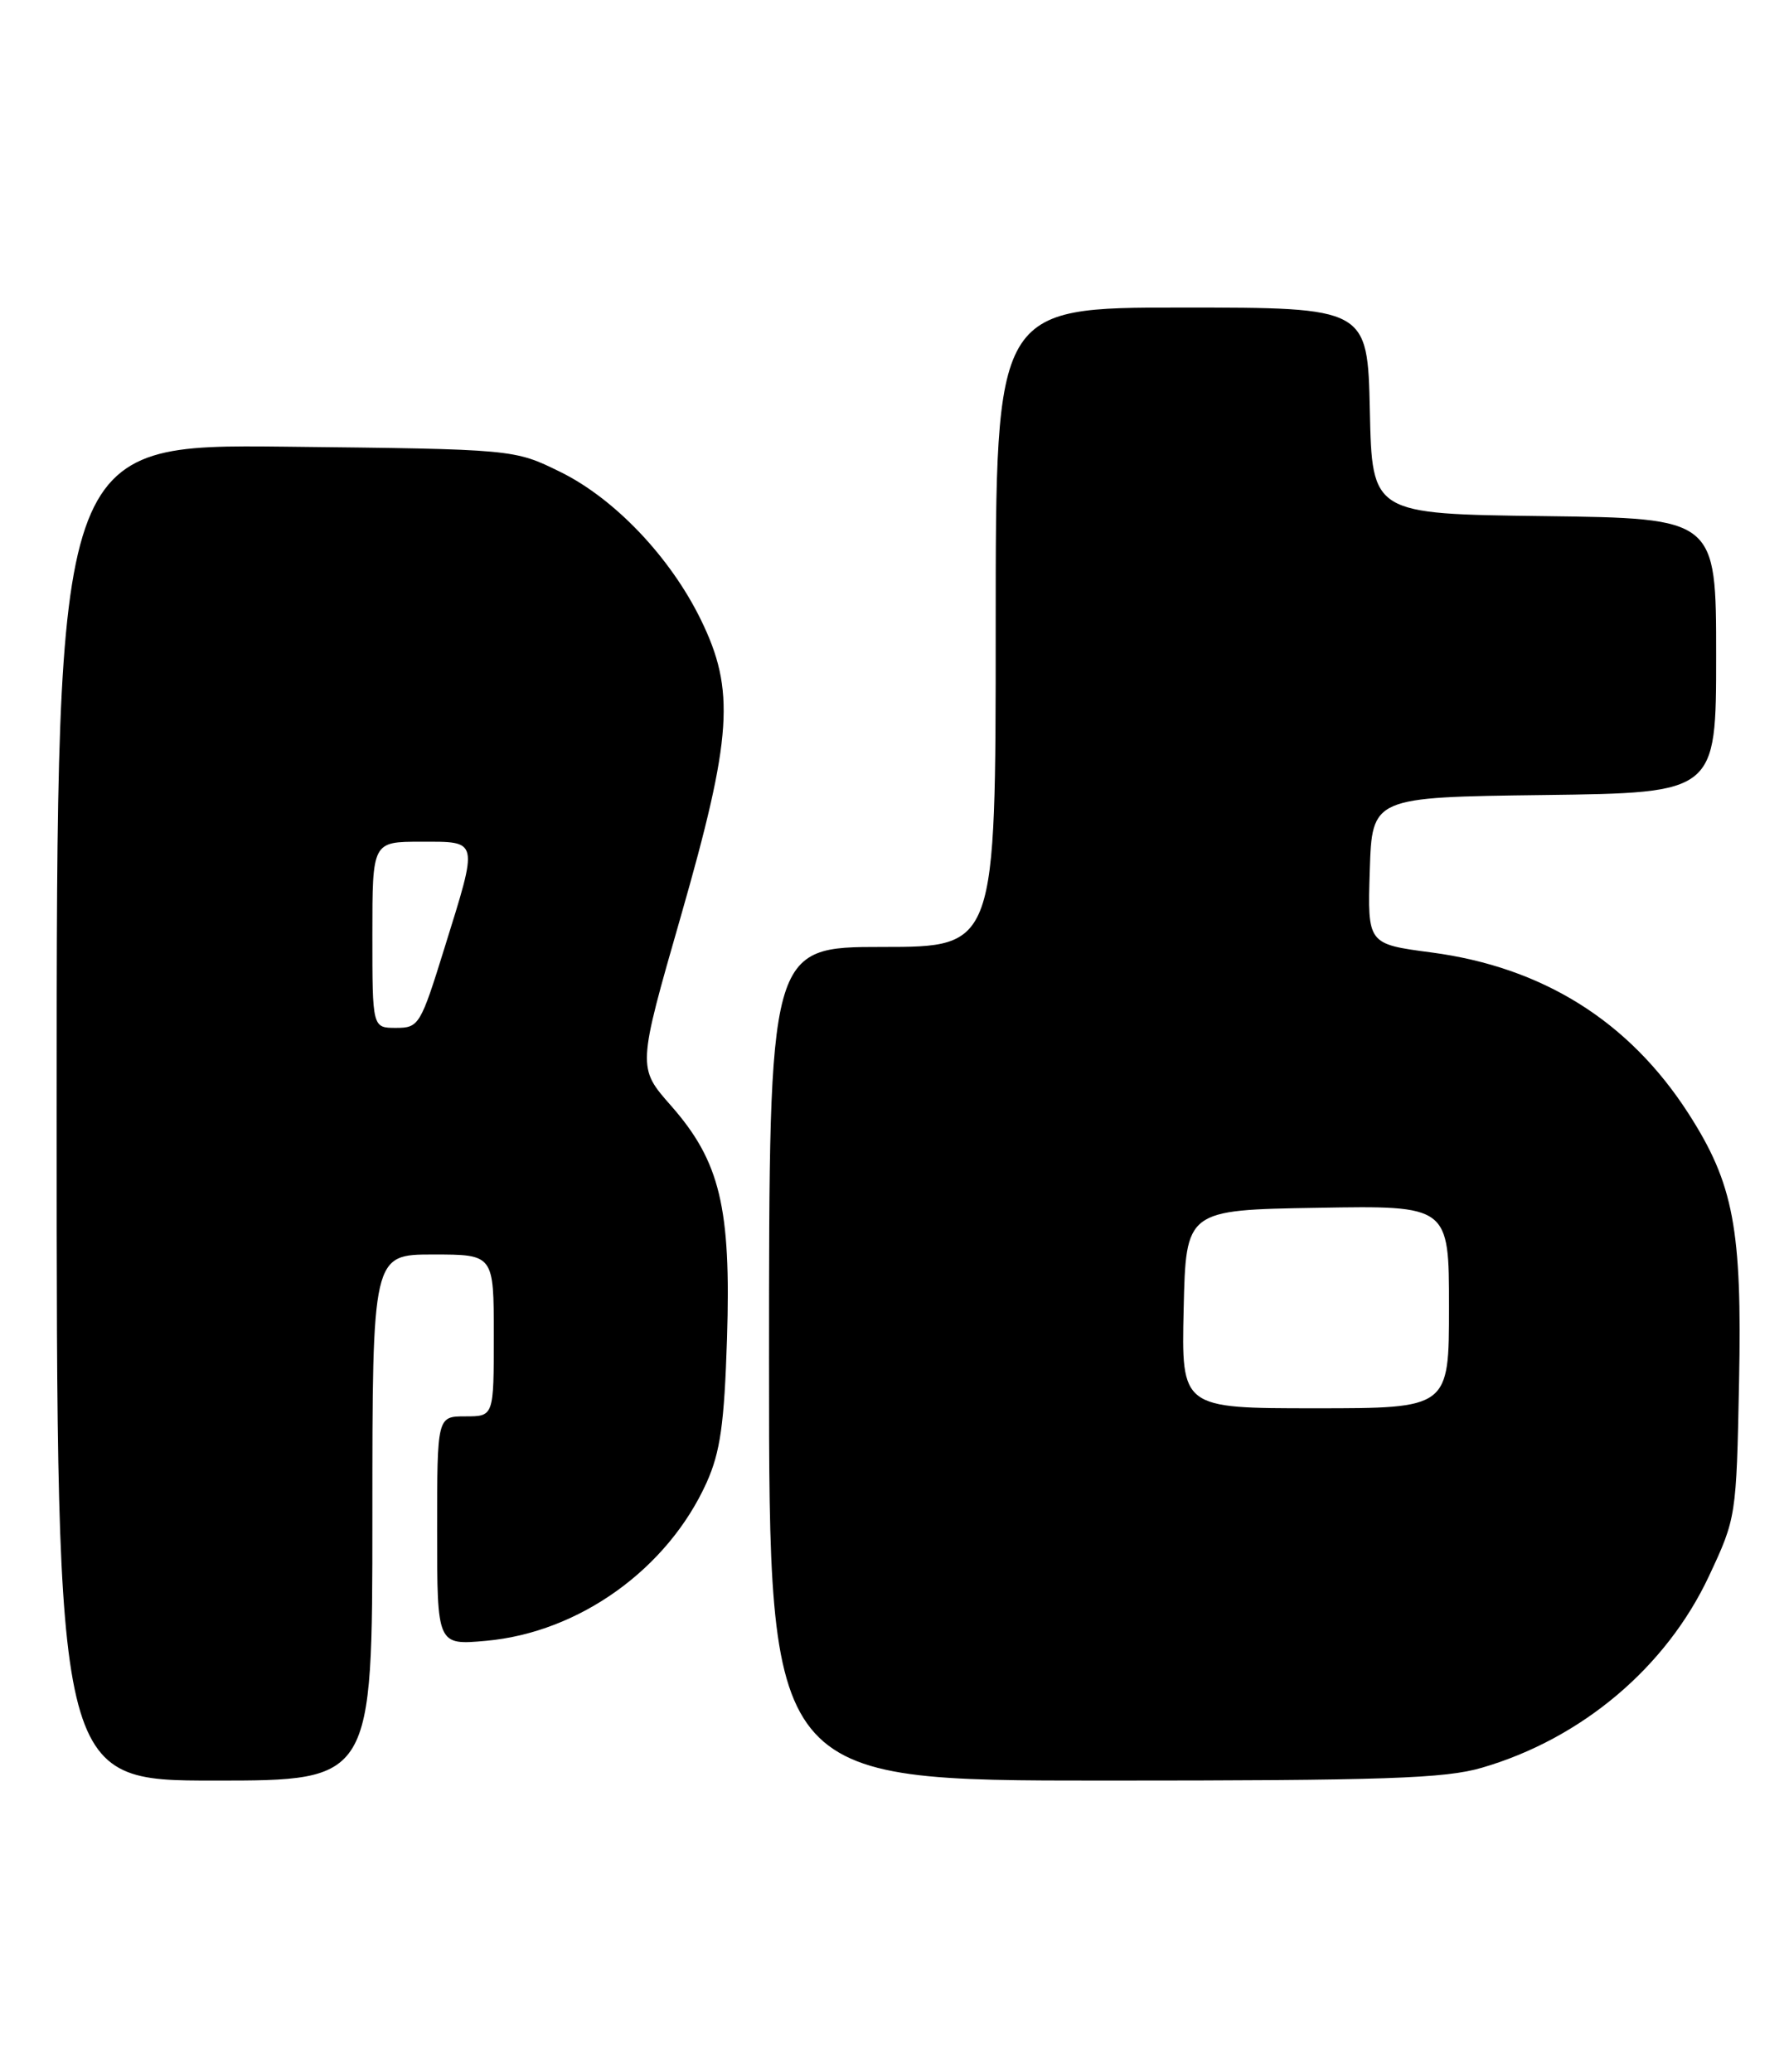 <?xml version="1.0" encoding="UTF-8" standalone="no"?>
<!DOCTYPE svg PUBLIC "-//W3C//DTD SVG 1.1//EN" "http://www.w3.org/Graphics/SVG/1.1/DTD/svg11.dtd" >
<svg xmlns="http://www.w3.org/2000/svg" xmlns:xlink="http://www.w3.org/1999/xlink" version="1.1" viewBox="0 0 221 256">
 <g >
 <path fill="currentColor"
d=" M 46.00 187.50 C 46.00 155.00 46.00 155.00 53.50 155.00 C 61.00 155.00 61.00 155.00 61.00 165.00 C 61.00 175.00 61.00 175.00 57.50 175.00 C 54.00 175.00 54.00 175.00 54.00 189.14 C 54.00 203.28 54.00 203.28 60.06 202.73 C 71.56 201.69 82.48 193.85 87.29 183.18 C 88.98 179.41 89.47 175.96 89.81 165.39 C 90.32 149.20 88.95 143.50 82.89 136.61 C 78.74 131.90 78.74 131.90 84.11 113.20 C 90.46 91.04 90.85 85.29 86.57 76.55 C 82.78 68.81 75.92 61.60 69.20 58.30 C 63.50 55.50 63.50 55.50 35.25 55.19 C 7.00 54.89 7.00 54.89 7.00 137.44 C 7.00 220.00 7.00 220.00 26.50 220.00 C 46.00 220.00 46.00 220.00 46.00 187.50 Z  M 183.07 218.41 C 195.39 214.82 205.83 206.01 211.11 194.74 C 214.48 187.55 214.50 187.39 214.83 170.79 C 215.21 151.82 214.17 146.28 208.58 137.58 C 201.25 126.18 190.59 119.50 176.82 117.68 C 168.93 116.64 168.93 116.64 169.21 107.57 C 169.50 98.50 169.50 98.50 190.75 98.23 C 212.00 97.96 212.00 97.96 212.00 81.00 C 212.00 64.04 212.00 64.04 190.75 63.77 C 169.50 63.50 169.50 63.50 169.22 50.75 C 168.94 38.00 168.94 38.00 145.97 38.00 C 123.00 38.00 123.00 38.00 123.00 77.50 C 123.00 117.00 123.00 117.00 109.00 117.00 C 95.00 117.00 95.00 117.00 95.00 168.50 C 95.00 220.00 95.00 220.00 136.32 220.00 C 171.09 220.00 178.50 219.75 183.07 218.41 Z  M 46.00 115.50 C 46.00 104.00 46.00 104.00 52.00 104.00 C 59.21 104.00 59.12 103.59 54.92 117.09 C 51.95 126.67 51.75 127.00 48.92 127.00 C 46.00 127.00 46.00 127.00 46.00 115.50 Z  M 146.22 161.75 C 146.50 149.50 146.50 149.50 162.75 149.23 C 179.00 148.95 179.00 148.95 179.00 161.48 C 179.00 174.00 179.00 174.00 162.47 174.00 C 145.94 174.00 145.94 174.00 146.22 161.75 Z "/>
</g>
</svg>
